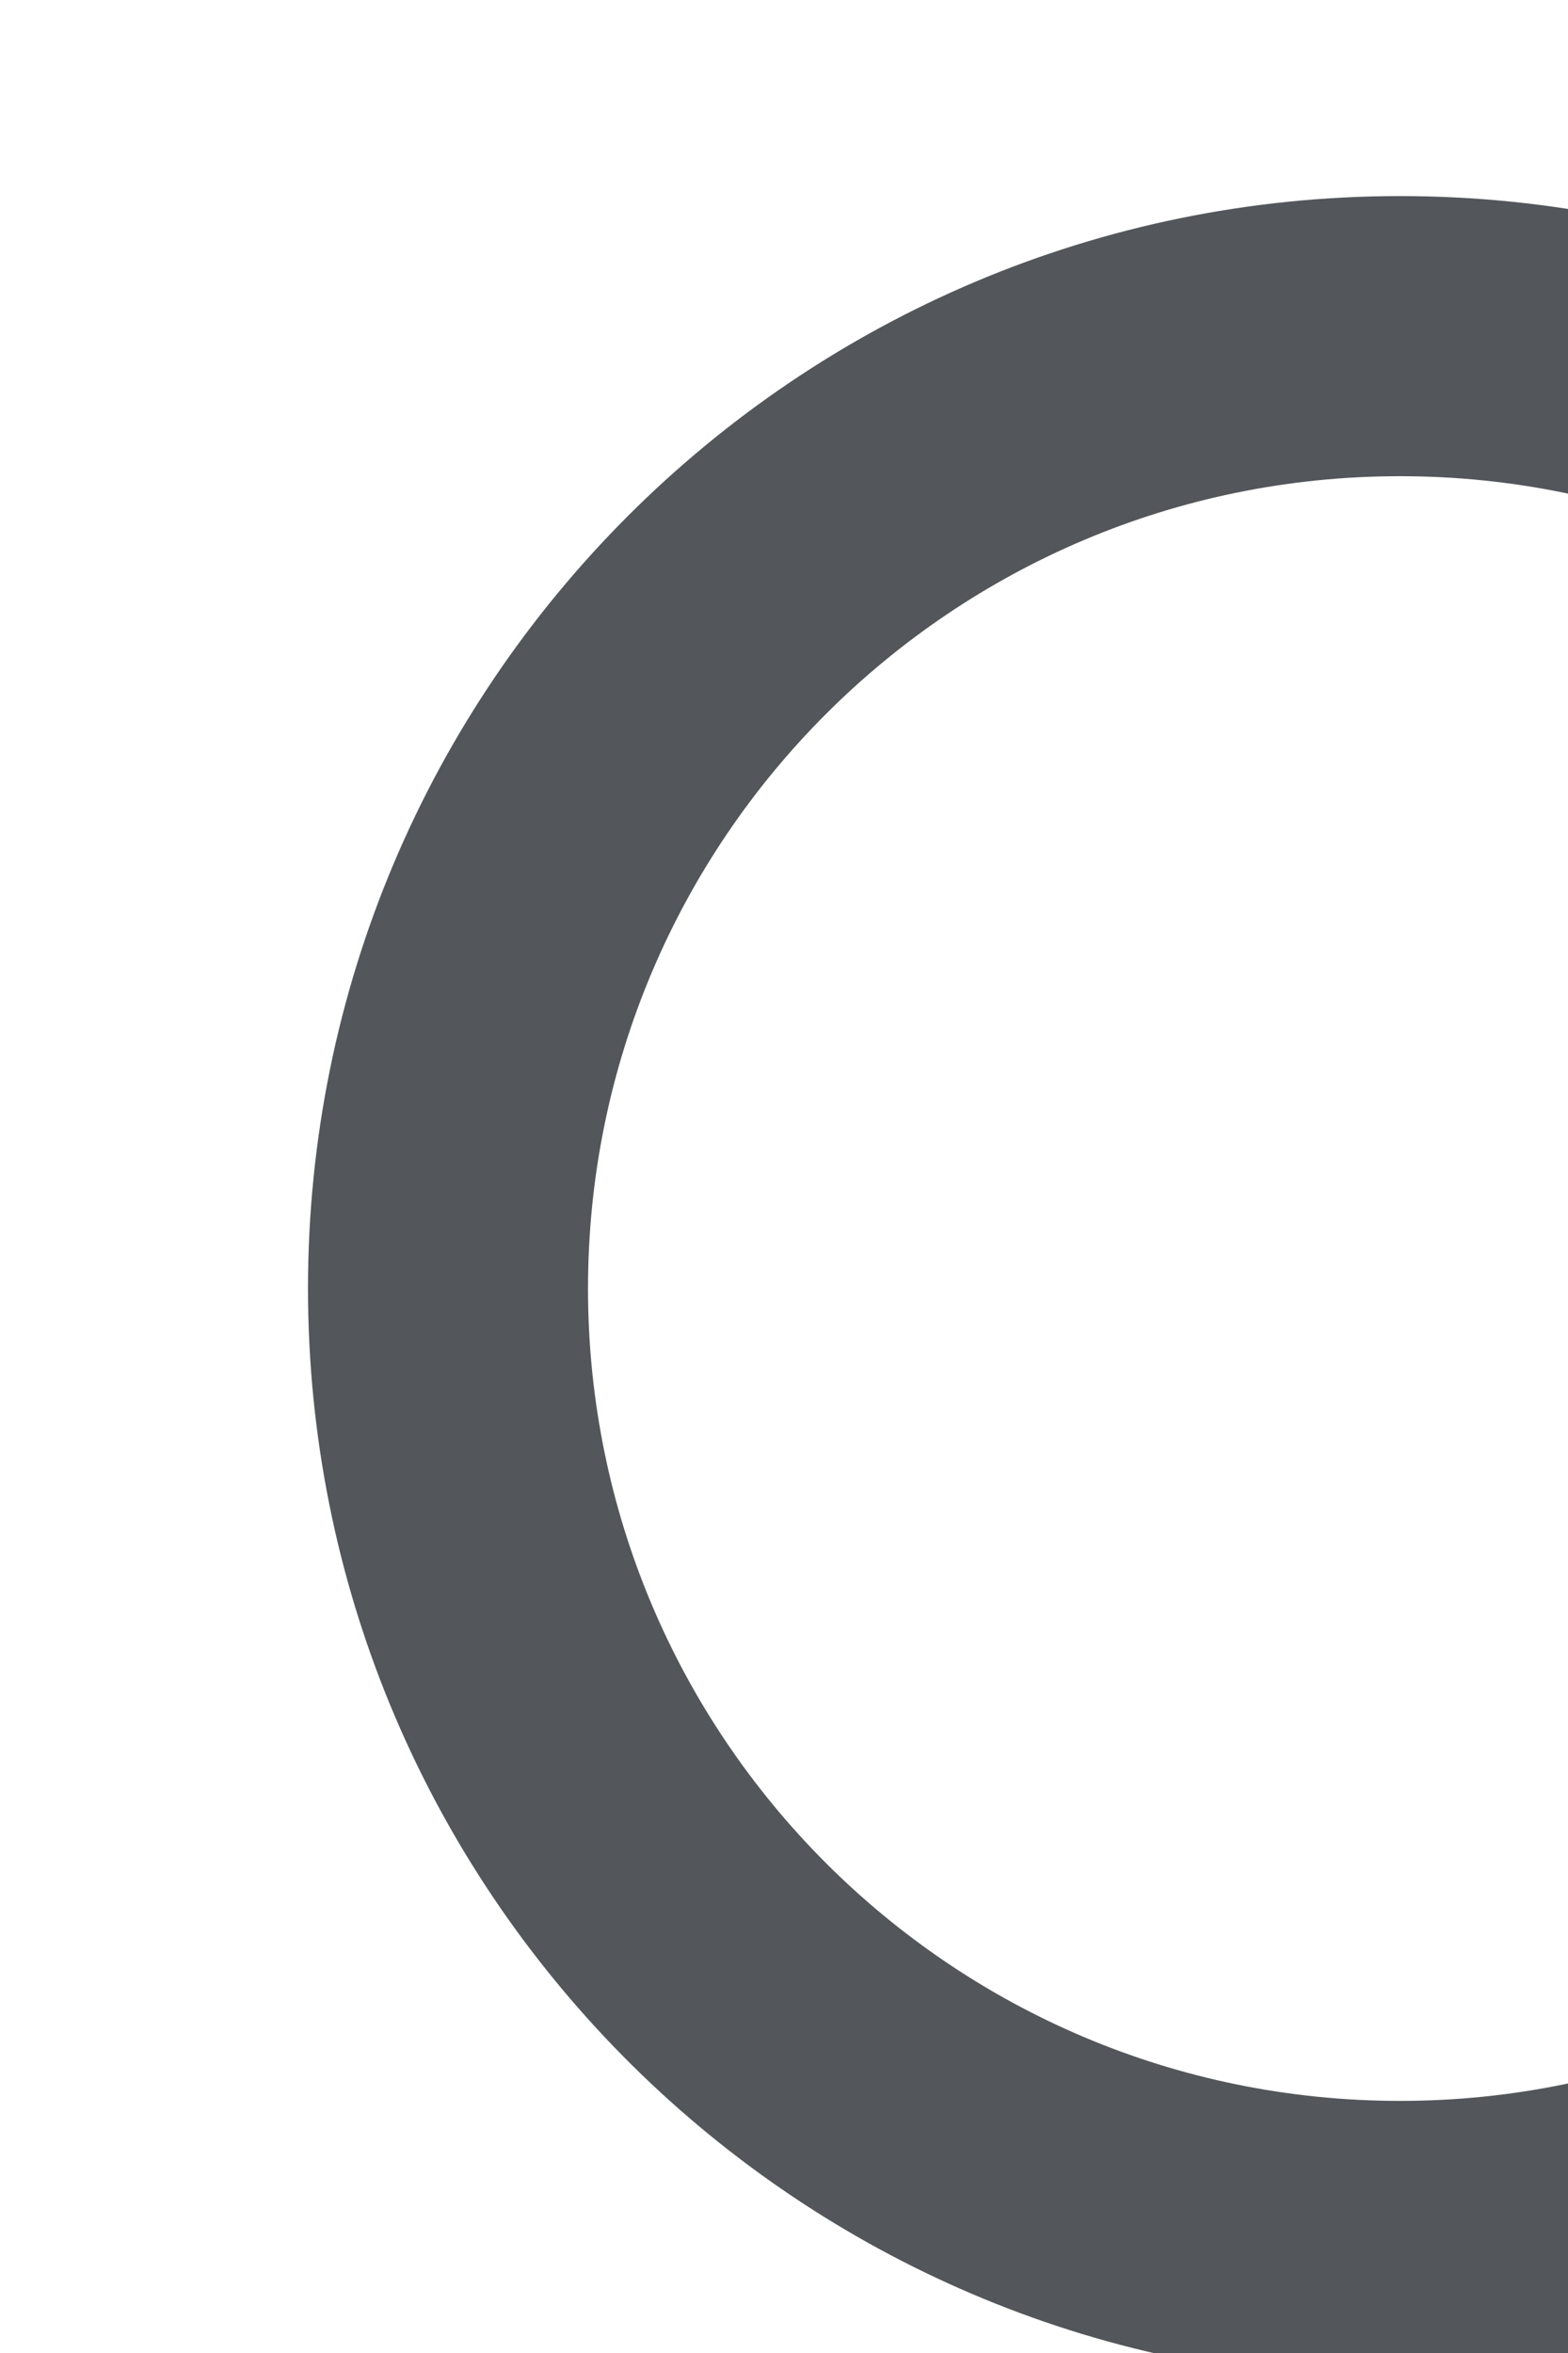 <?xml version="1.0" encoding="UTF-8"?>
<svg width="14px" height="21px" viewBox="0 0 14 21" version="1.1" xmlns="http://www.w3.org/2000/svg" xmlns:xlink="http://www.w3.org/1999/xlink">
    <!-- Generator: Sketch 41.2 (35397) - http://www.bohemiancoding.com/sketch -->
    <title>icon/search</title>
    <desc>Created with Sketch.</desc>
    <defs></defs>
    <g id="Symbols" stroke="none" stroke-width="1" fill="none" fill-rule="evenodd">
        <g id="Desktop-header" transform="translate(-1019, -30)" fill="#53565A">
            <g id="menu" transform="translate(1014, 26)">
                <g id="icon/search" transform="translate(0, 2)">
                    <g id="search-icon">
                        <path d="M17.132,23.243 L18.715,33.064 L21.41,33.064 L20.001,22.926 C24.174,21.822 27.25,18.02 27.25,13.5 C27.25,8.115 22.885,3.75 17.5,3.75 C12.115,3.75 7.75,8.115 7.75,13.5 C7.75,18.761 11.918,23.05 17.132,23.243 Z M17.5,20.75 C13.496,20.75 10.25,17.504 10.25,13.5 C10.25,9.496 13.496,6.25 17.5,6.25 C21.504,6.25 24.75,9.496 24.75,13.5 C24.75,17.504 21.504,20.75 17.5,20.75 Z"></path>
                    </g>
                </g>
            </g>
        </g>
    </g>
</svg>